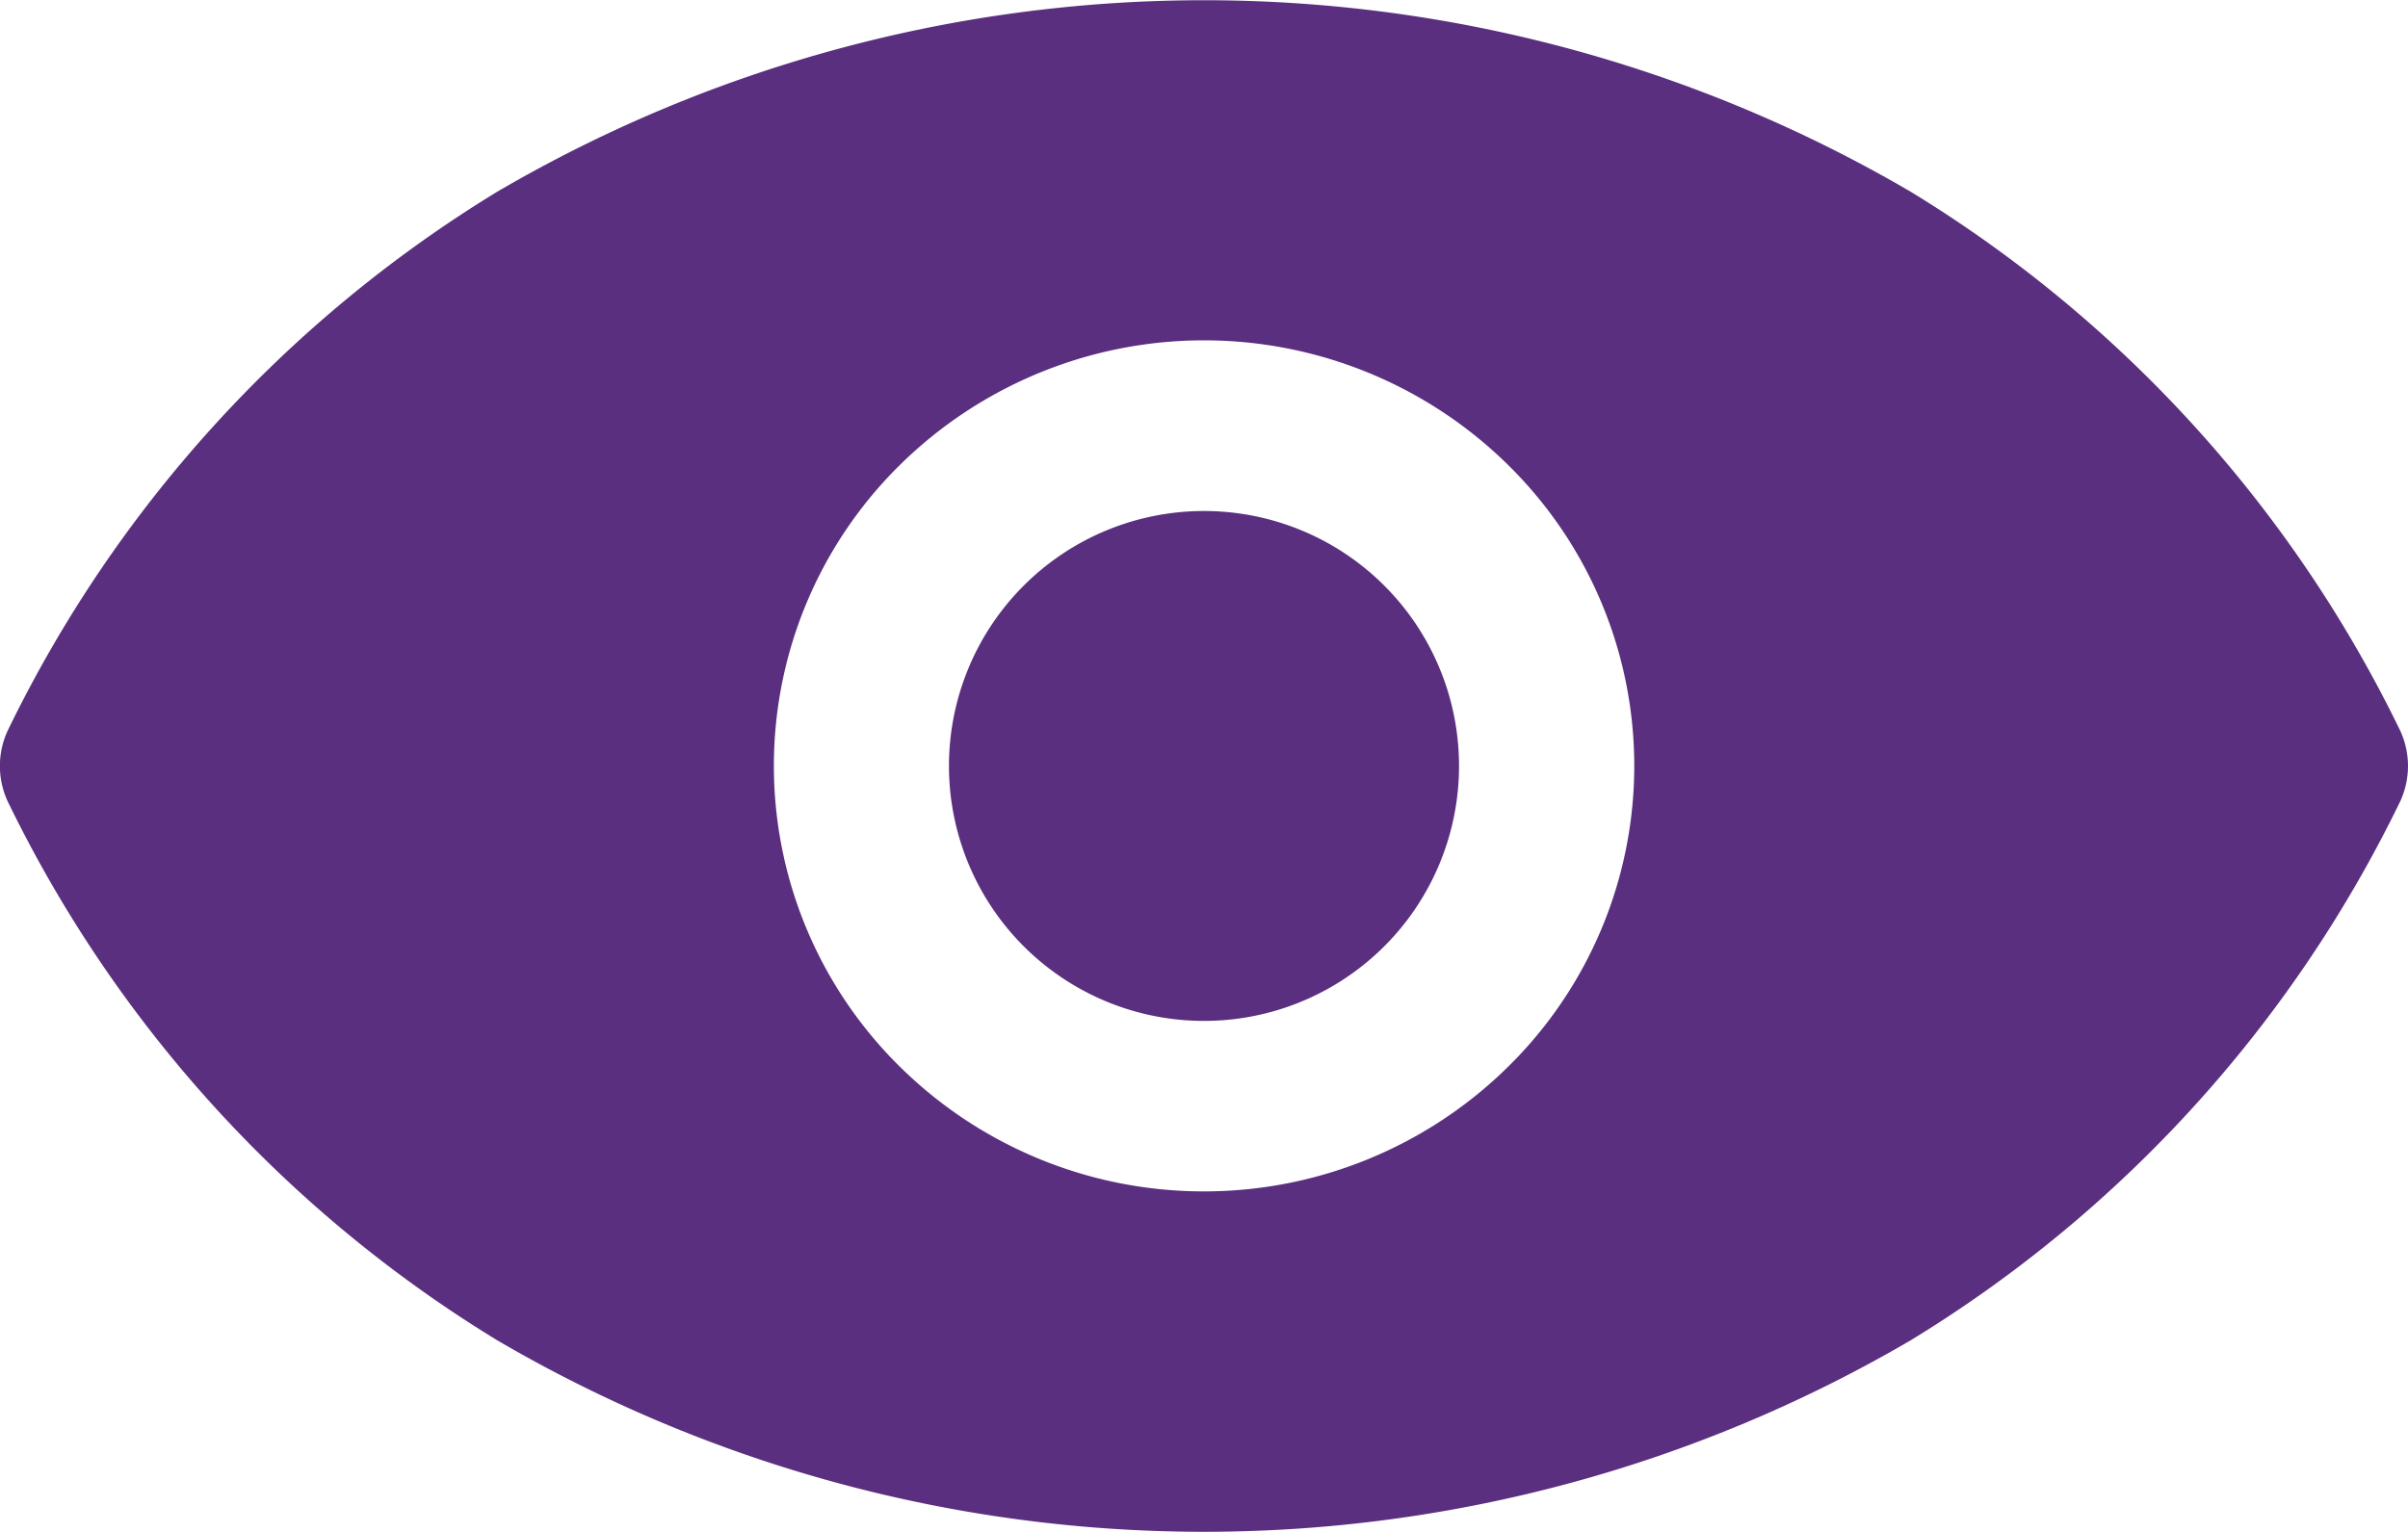 <svg xmlns="http://www.w3.org/2000/svg" width="22" height="14" viewBox="0 0 22 14">
    <path data-name="Path 708" d="M126.924 129.132a11.8 11.8 0 0 0-4.474-4.928 12.786 12.786 0 0 0-12.913 0 11.794 11.794 0 0 0-4.474 4.928.77.77 0 0 0 0 .641 11.8 11.8 0 0 0 4.474 4.928 12.786 12.786 0 0 0 12.913 0 11.794 11.794 0 0 0 4.474-4.928.77.77 0 0 0 0-.641zm-10.93 4.208a3.949 3.949 0 0 1-2.778-1.139 3.859 3.859 0 0 1 0-5.5 3.958 3.958 0 0 1 5.556 0 3.856 3.856 0 0 1 0 5.5 3.953 3.953 0 0 1-2.777 1.139z" transform="translate(-104.994 -122.452)" style="fill:#5a2f7f"/>
    <path data-name="Path 709" d="M302.16 229.83a2.33 2.33 0 1 1-2.33-2.33 2.33 2.33 0 0 1 2.33 2.33" transform="translate(-288.83 -222.83)" style="fill:#5a2f7f"/>
</svg>

